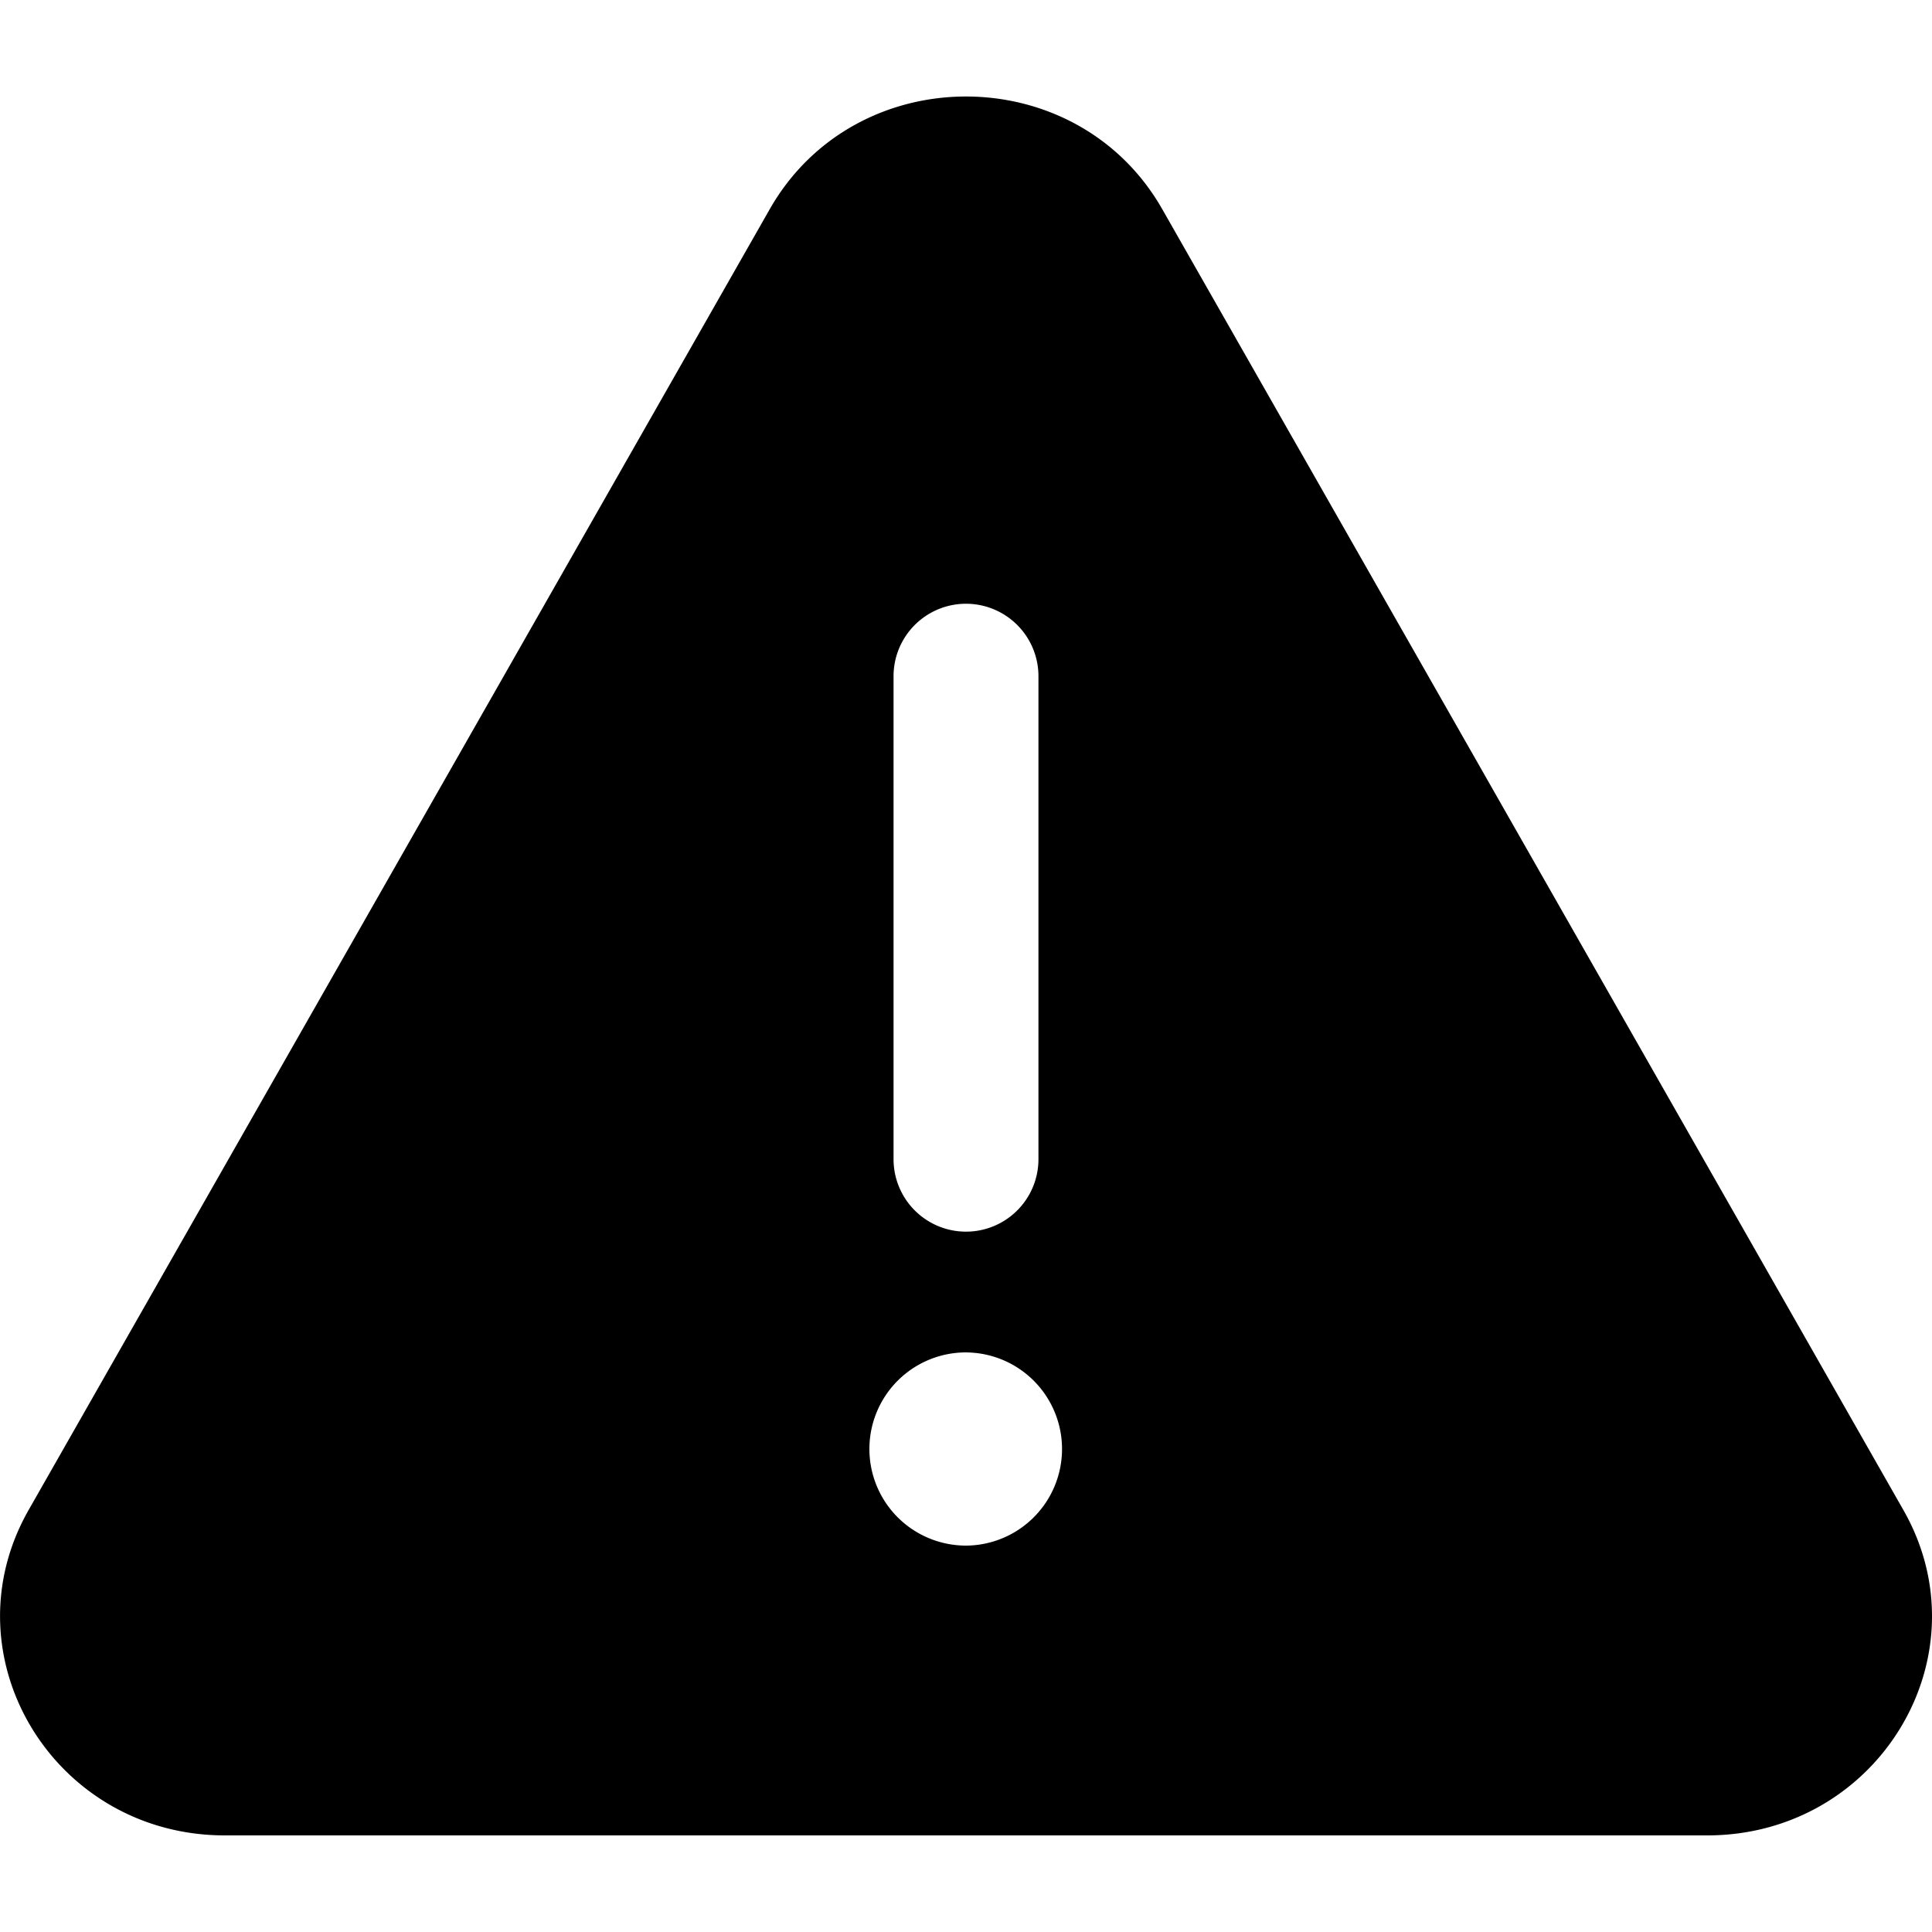 <svg xmlns="http://www.w3.org/2000/svg" width="20" height="20" fill="currentColor" viewBox="0 0 20 20">
  <path d="M12.032 2.166C11.146.61 8.854.61 7.968 2.166L.296 15.632C-.564 17.143.556 19 2.328 19h15.344c1.773 0 2.893-1.857 2.032-3.368L12.032 2.166Zm-1.93 11.84a1 1 0 0 1-.09 1.994H10a1 1 0 0 1 0-2m0 0c.034 0 .069.002.102.005L10 14Zm0-7.75a.75.75 0 0 1 .75.75v5a.75.75 0 1 1-1.5 0V7a.75.75 0 0 1 .75-.75Z"/>
</svg>
